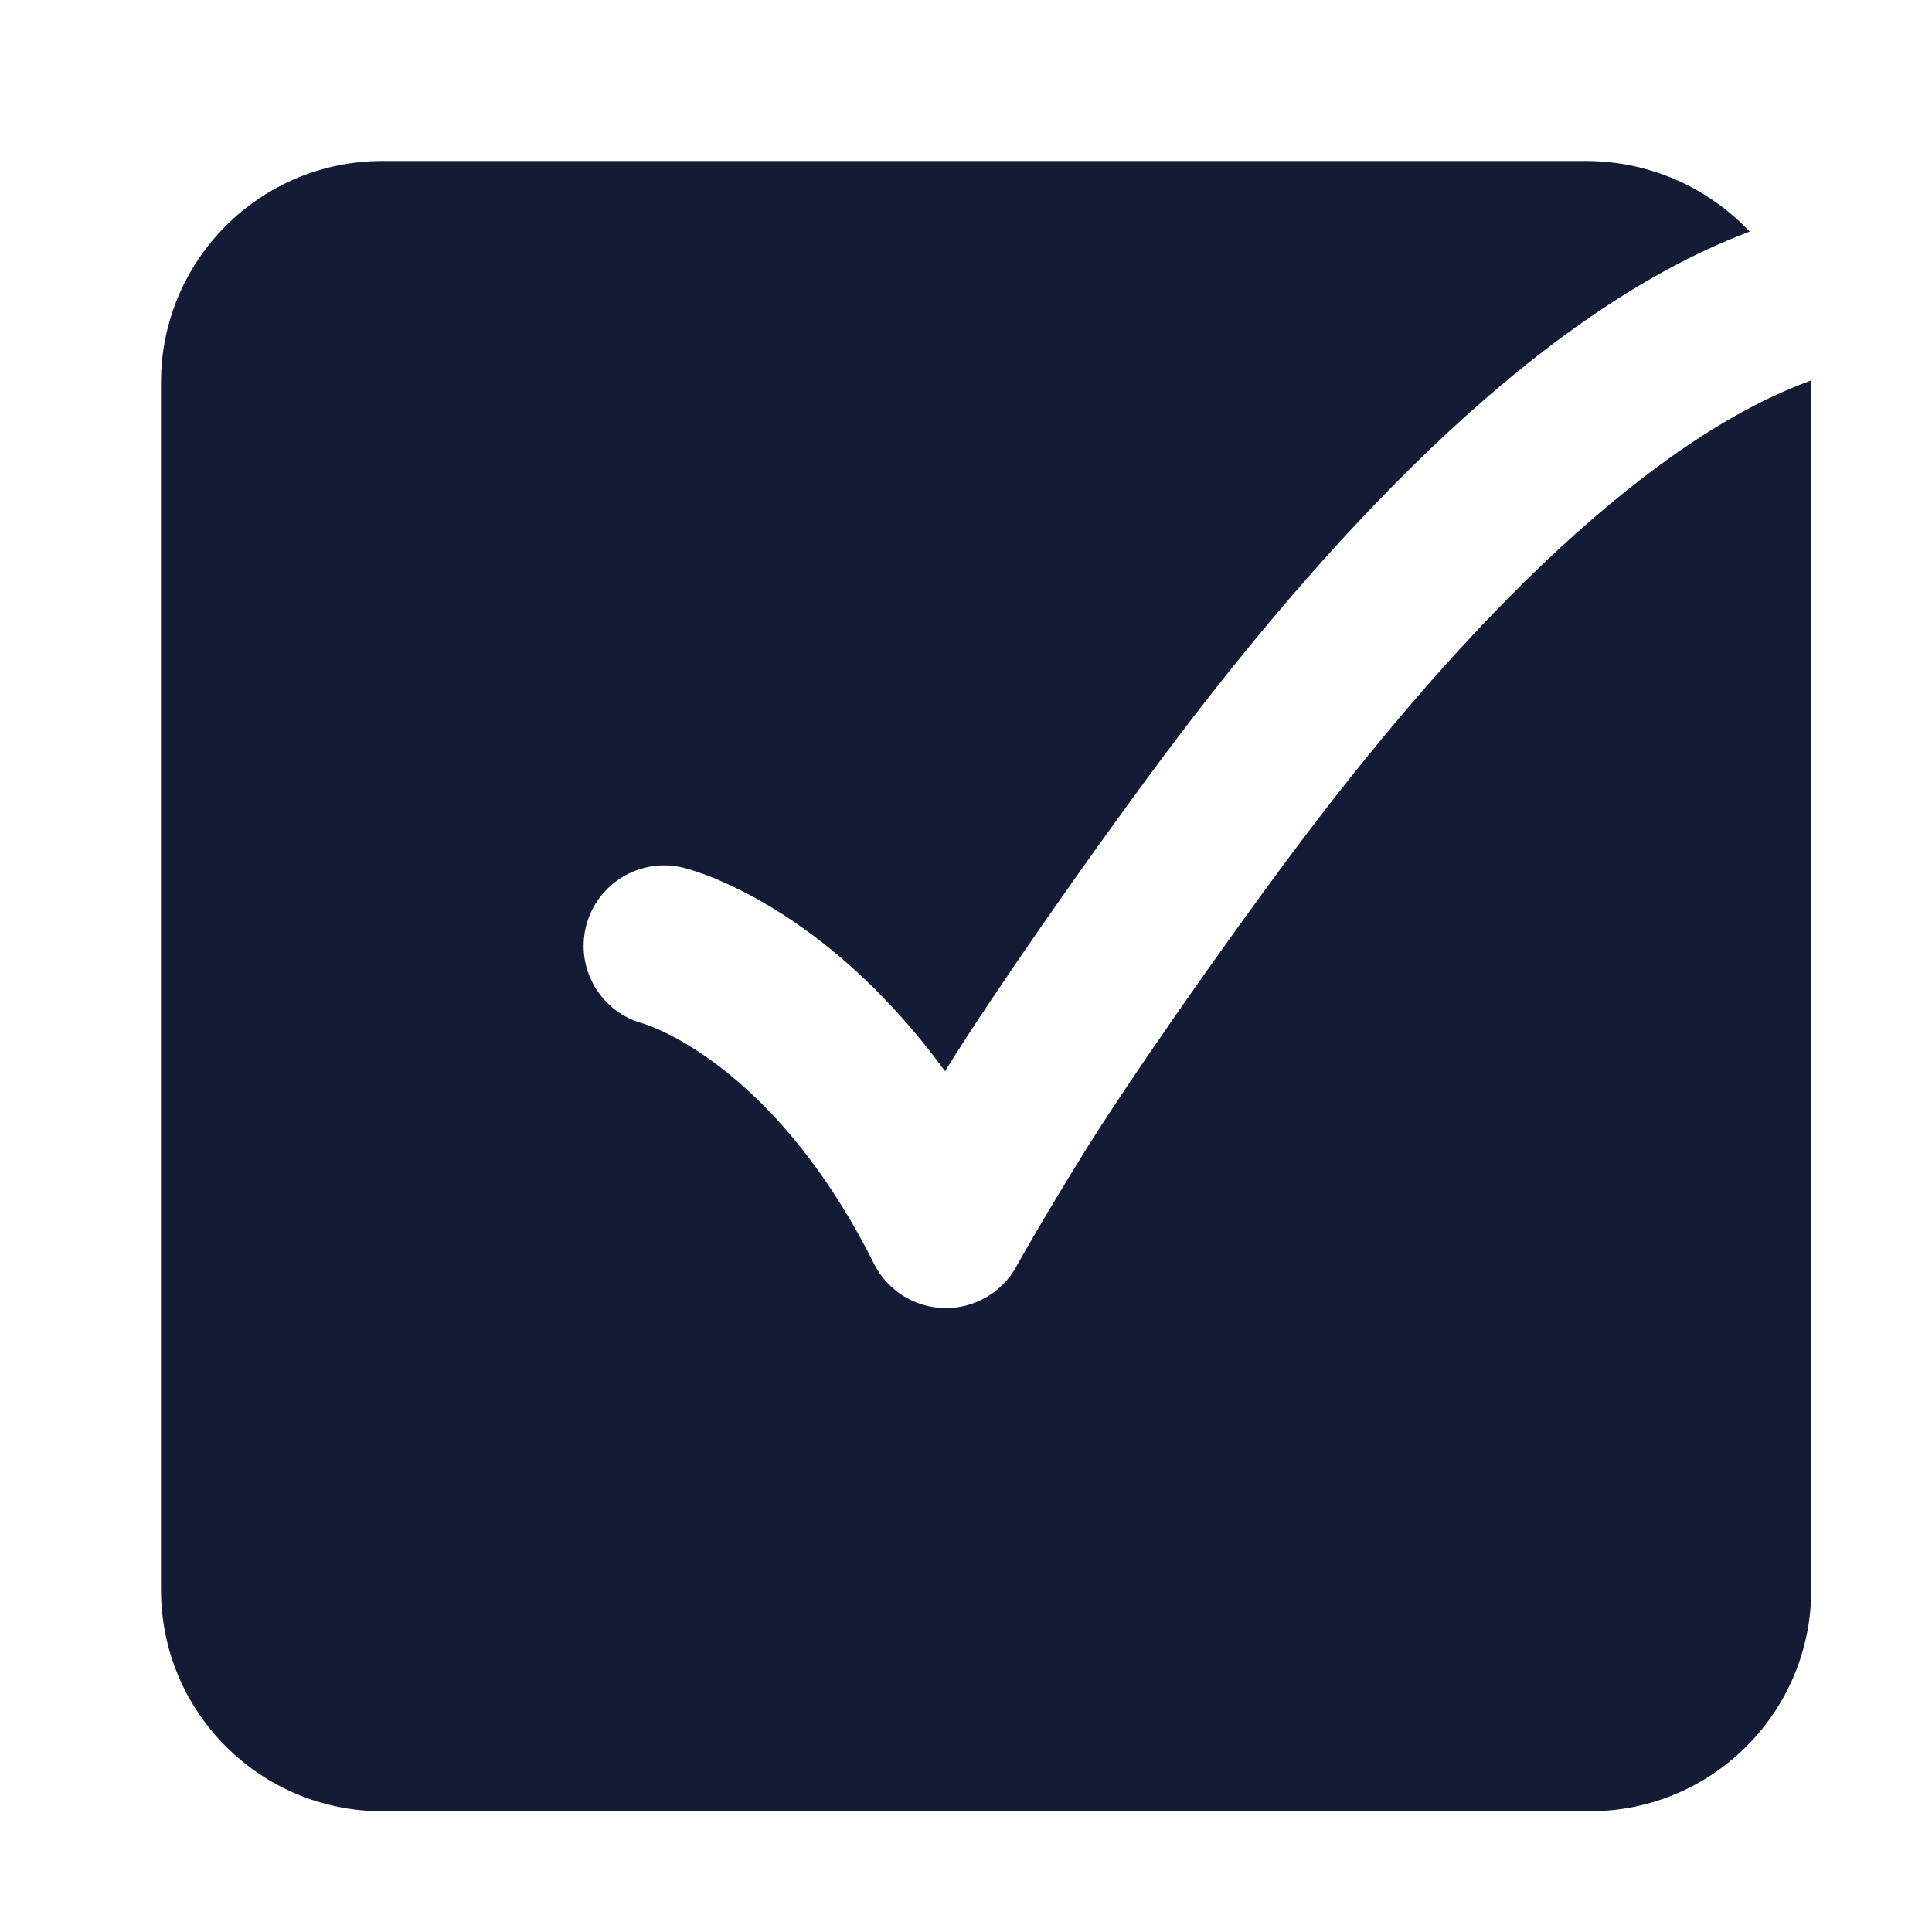 <svg width="24" height="24" viewBox="0 0 24 24" fill="none" xmlns="http://www.w3.org/2000/svg">
<path fill-rule="evenodd" clip-rule="evenodd" d="M22.5 19.75V10.25V4.8C22.5 4.775 22.5 4.75 22.499 4.725C22.485 4.731 22.471 4.737 22.457 4.742C21.406 5.132 20.279 5.944 19.153 7.019C18.038 8.085 16.979 9.356 16.058 10.59C15.138 11.822 14.008 13.445 13.467 14.317C13.197 14.752 12.985 15.109 12.841 15.356C12.77 15.479 12.715 15.575 12.678 15.639L12.638 15.711L12.628 15.729L12.626 15.733C12.447 16.058 12.101 16.257 11.73 16.25C11.358 16.242 11.022 16.029 10.856 15.697C10.178 14.342 9.409 13.591 8.85 13.184C8.567 12.978 8.332 12.856 8.18 12.789C8.104 12.755 8.048 12.735 8.018 12.724C8.005 12.72 7.997 12.717 7.994 12.716C7.466 12.577 7.147 12.039 7.28 11.507C7.414 10.972 7.957 10.646 8.493 10.78C8.495 10.78 8.496 10.78 8.495 10.78L8.498 10.781L8.504 10.783L8.518 10.786C8.528 10.789 8.54 10.793 8.554 10.797C8.582 10.805 8.618 10.816 8.66 10.83C8.745 10.859 8.858 10.901 8.992 10.961C9.262 11.081 9.621 11.271 10.026 11.566C10.557 11.952 11.158 12.51 11.74 13.307L11.768 13.261C12.33 12.357 13.492 10.683 14.455 9.393C15.416 8.107 16.549 6.742 17.772 5.573C18.977 4.422 20.326 3.406 21.735 2.877C21.224 2.337 20.502 2 19.7 2H15.25H4.75C3.231 2 2 3.231 2 4.75V19.75C2 21.269 3.231 22.5 4.75 22.5H19.75C21.269 22.5 22.5 21.269 22.5 19.75Z" fill="#141B34"/>
</svg>
